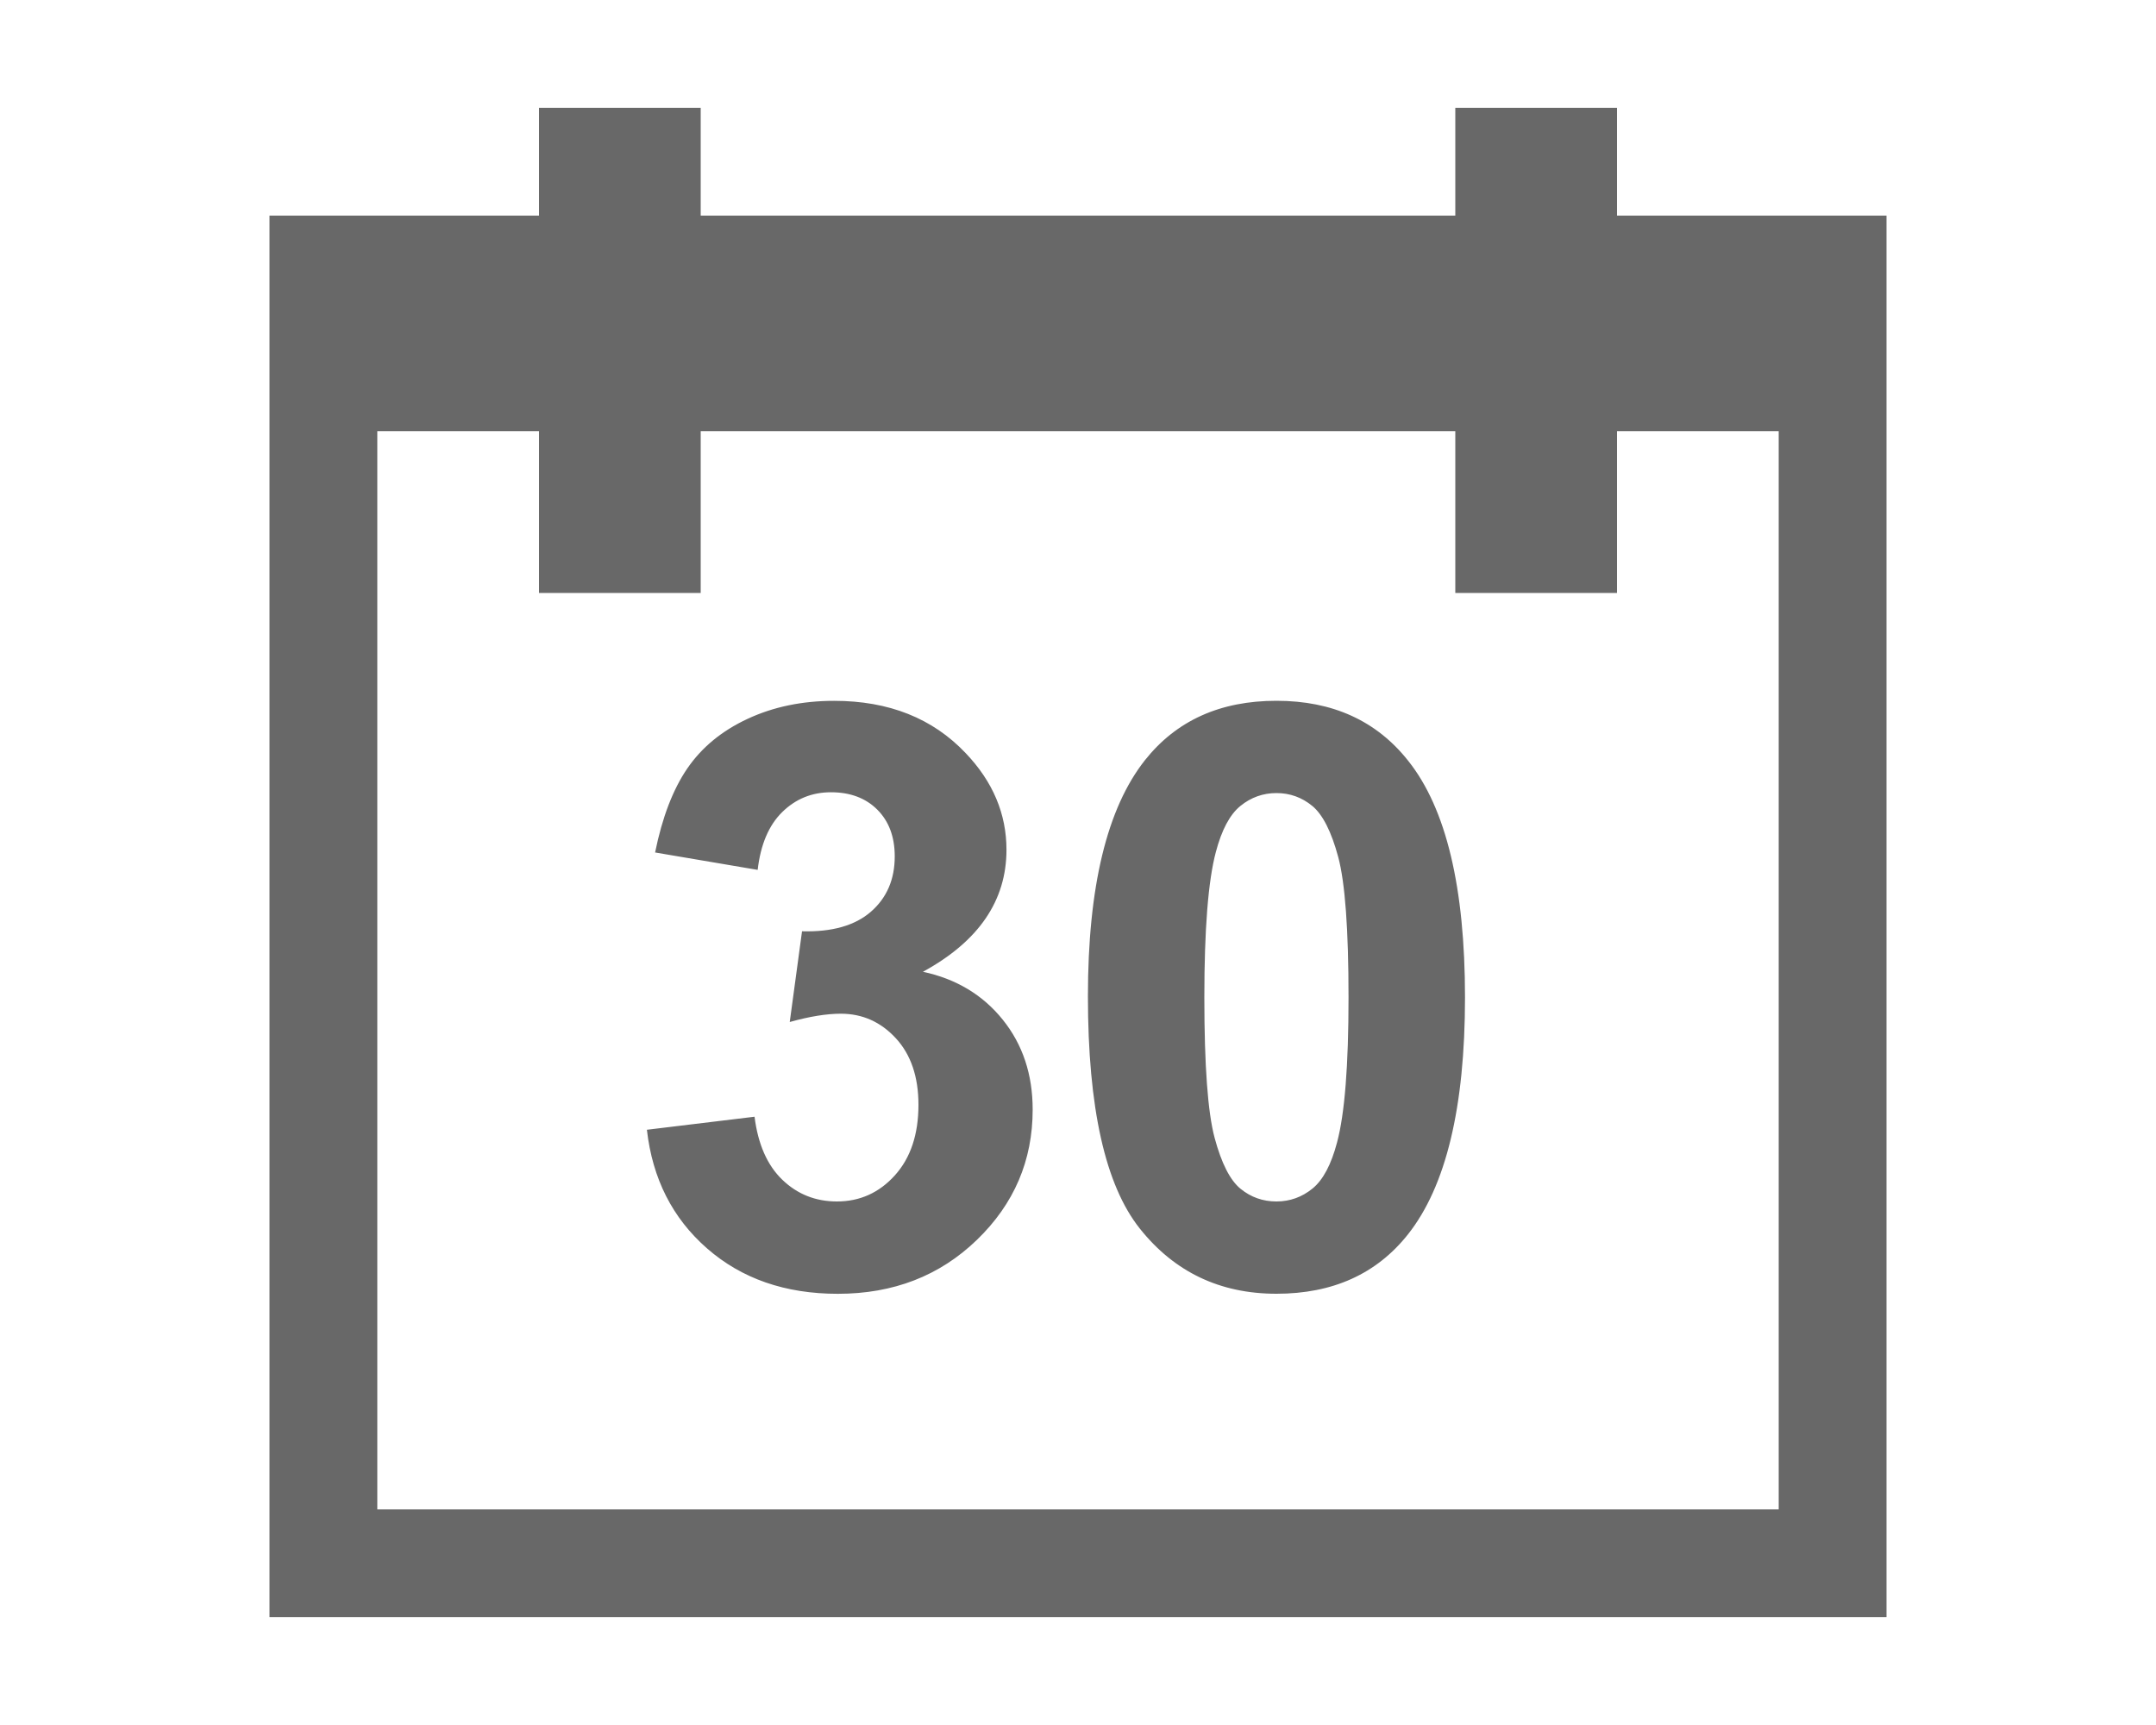 <?xml version="1.0" encoding="utf-8"?>
<!-- Generated by IcoMoon.io -->
<!DOCTYPE svg PUBLIC "-//W3C//DTD SVG 1.1//EN" "http://www.w3.org/Graphics/SVG/1.1/DTD/svg11.dtd">
<svg version="1.1" xmlns="http://www.w3.org/2000/svg" xmlns:xlink="http://www.w3.org/1999/xlink" width="40" height="32" viewBox="0 0 40 32">
<path fill="#686868" d="M27 8v3h3v-3h3v-4h-3v-2h-3v2h-14v-2h-3v2h-3v4h3v3h3v-3h14zM27 6v0zM5 4h2v26h-2v-26zM33 4h2v26h-2v-26zM7 28h26v2h-26v-2z"></path>
<path fill="#686868" d="M12 20.958l1.999-0.242c0.064 0.509 0.235 0.899 0.514 1.168s0.617 0.404 1.014 0.404c0.426 0 0.785-0.162 1.076-0.485s0.437-0.759 0.437-1.308c0-0.519-0.14-0.931-0.419-1.234s-0.62-0.456-1.021-0.456c-0.265 0-0.581 0.051-0.948 0.154l0.228-1.683c0.558 0.015 0.985-0.107 1.279-0.364s0.441-0.599 0.441-1.025c0-0.363-0.108-0.652-0.323-0.867s-0.502-0.323-0.86-0.323c-0.353 0-0.654 0.122-0.904 0.367s-0.402 0.603-0.456 1.073l-1.903-0.323c0.132-0.652 0.332-1.172 0.599-1.561s0.639-0.696 1.117-0.918c0.478-0.223 1.013-0.334 1.606-0.334 1.014 0 1.827 0.323 2.44 0.97 0.505 0.529 0.757 1.127 0.757 1.793 0 0.945-0.517 1.7-1.55 2.263 0.617 0.132 1.111 0.429 1.481 0.889s0.555 1.016 0.555 1.668c0 0.945-0.345 1.751-1.036 2.418s-1.55 0.999-2.579 0.999c-0.975 0-1.783-0.28-2.425-0.841s-1.014-1.294-1.117-2.201v0zM23.682 13c1.043 0 1.859 0.372 2.447 1.117 0.701 0.882 1.051 2.344 1.051 4.387 0 2.038-0.353 3.503-1.058 4.394-0.583 0.735-1.396 1.102-2.44 1.102-1.048 0-1.893-0.403-2.535-1.209s-0.963-2.242-0.963-4.31c0-2.028 0.353-3.488 1.058-4.379 0.583-0.735 1.396-1.102 2.44-1.102v0zM23.682 14.712c-0.25 0-0.473 0.080-0.669 0.239s-0.348 0.445-0.456 0.856c-0.142 0.534-0.213 1.433-0.213 2.697s0.064 2.132 0.191 2.605c0.127 0.473 0.288 0.787 0.481 0.944s0.415 0.235 0.665 0.235c0.25 0 0.473-0.080 0.669-0.239s0.348-0.445 0.456-0.856c0.142-0.529 0.213-1.425 0.213-2.689s-0.064-2.132-0.191-2.605c-0.127-0.473-0.288-0.789-0.481-0.948s-0.415-0.239-0.665-0.239v0z"></path>
</svg>

